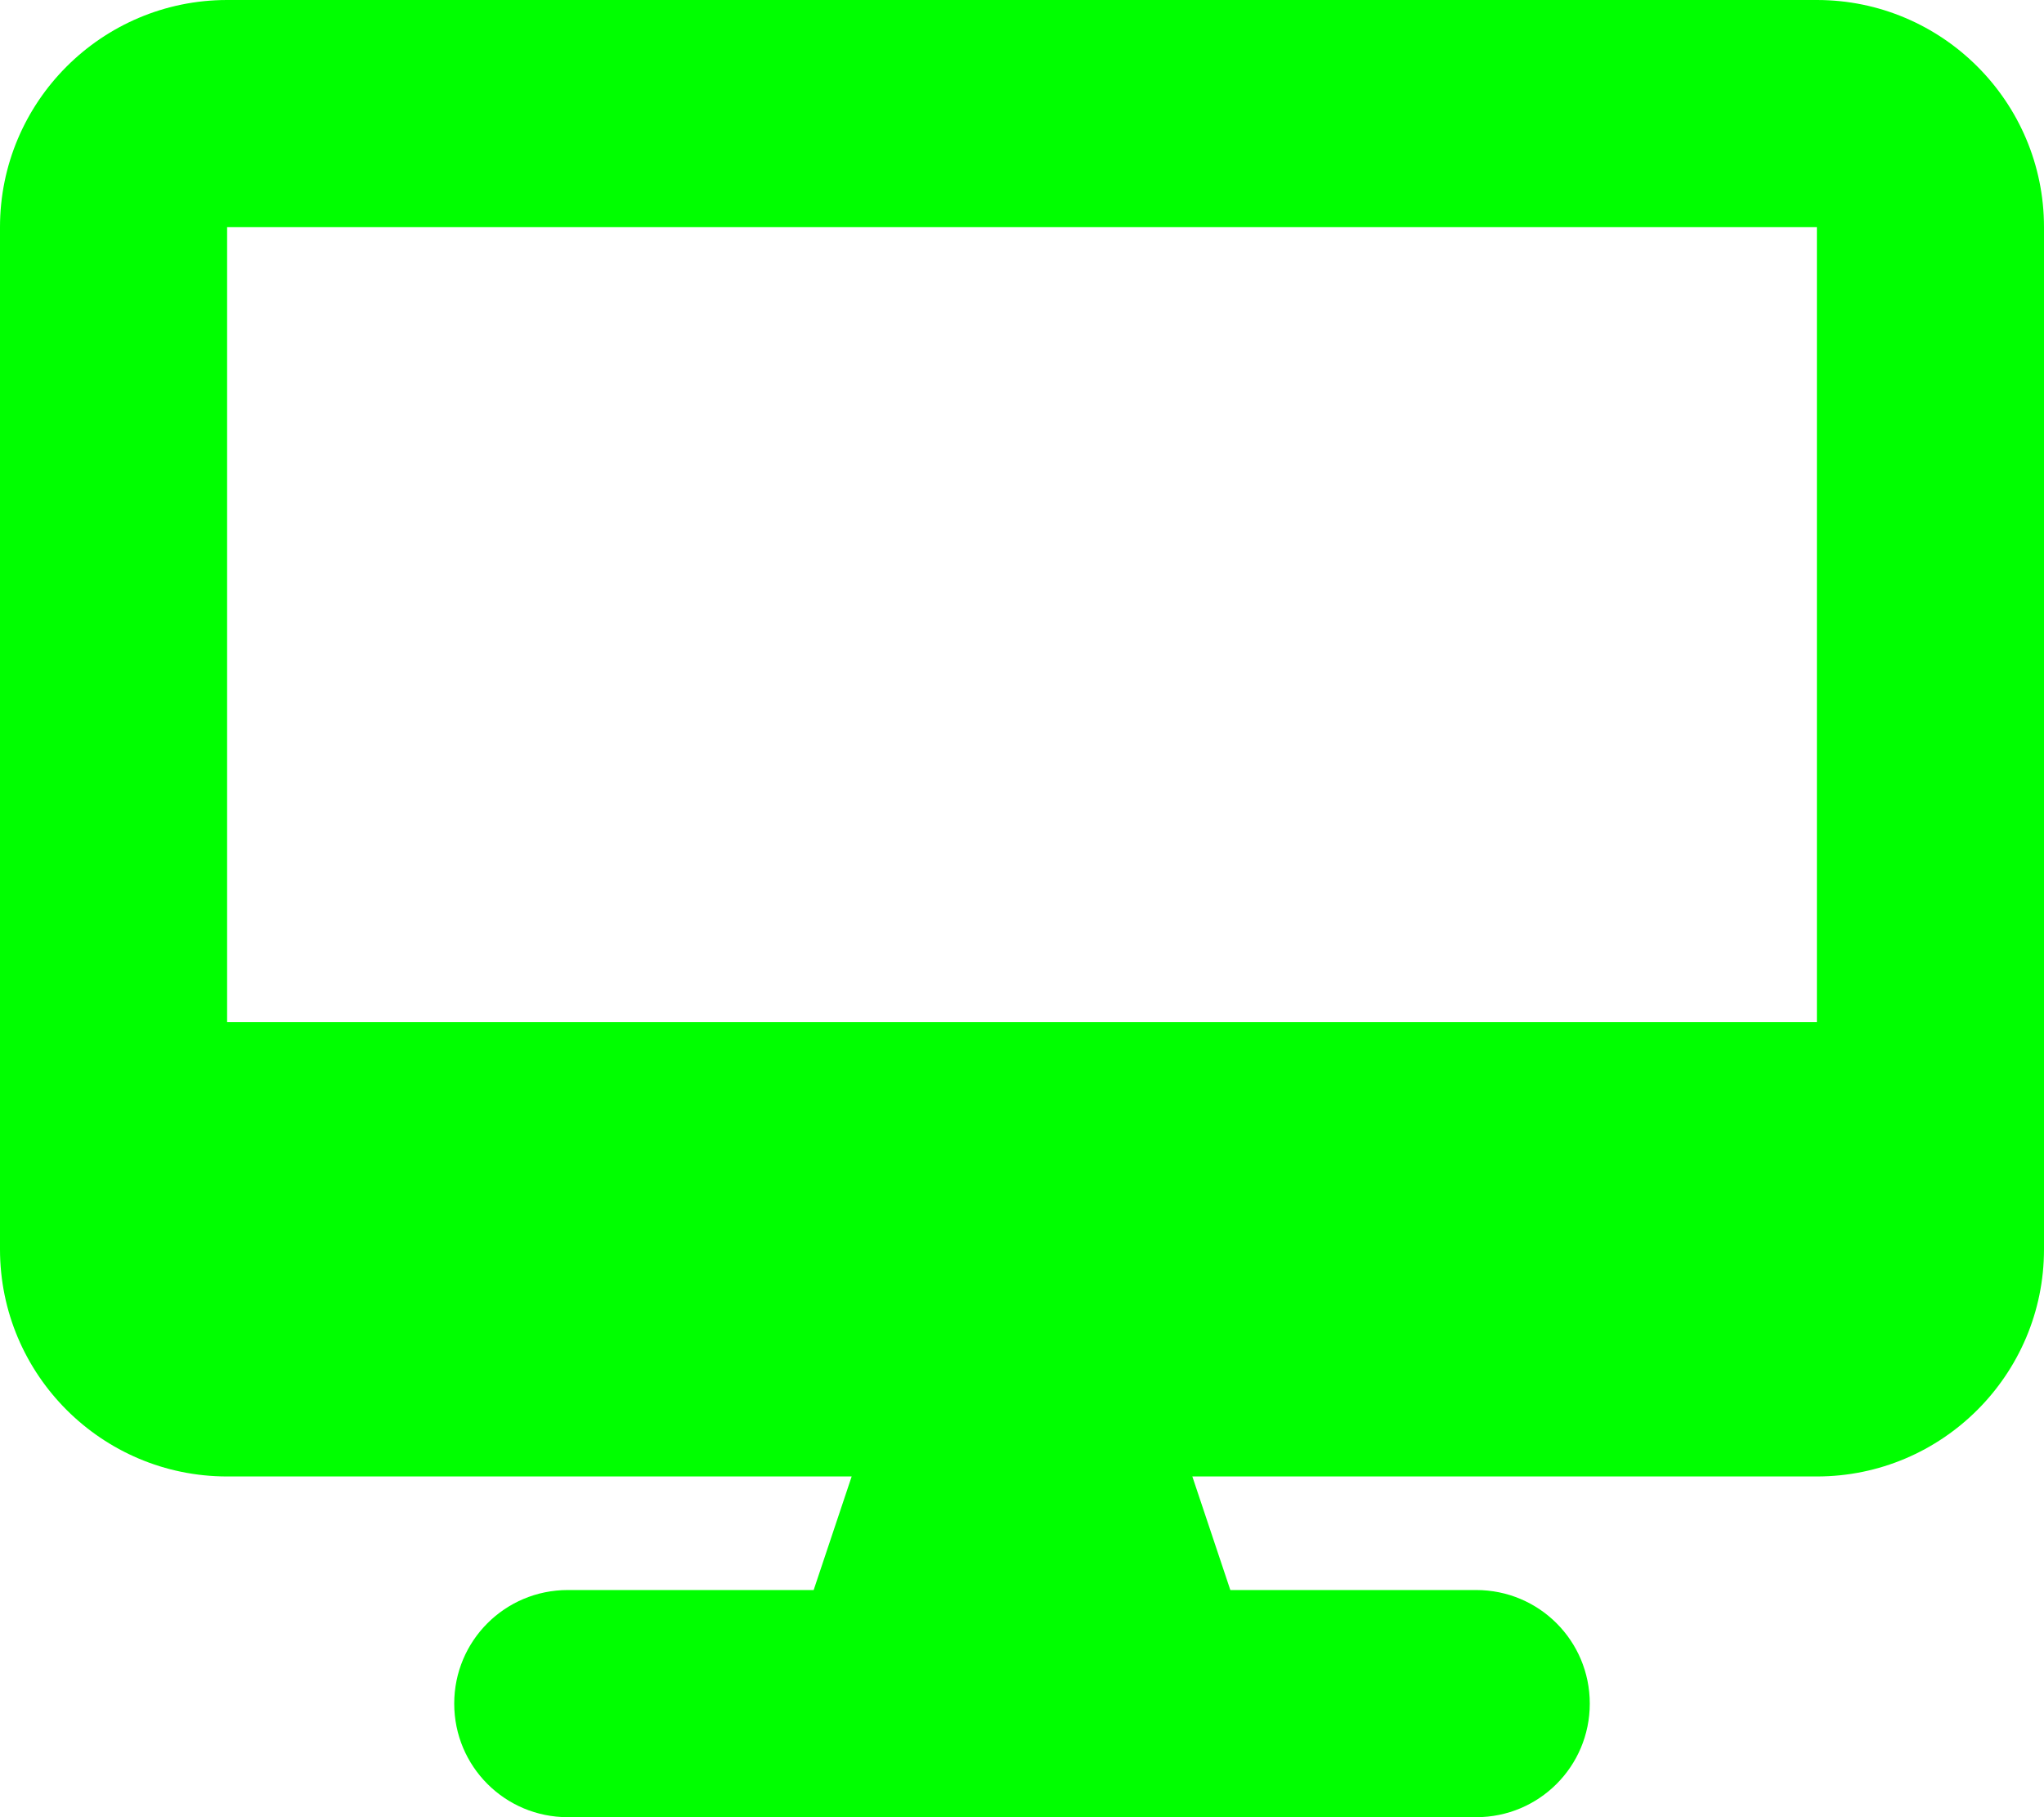 <svg preserveAspectRatio="none" width="100%" height="100%" overflow="visible" style="display: block;" viewBox="0 0 27 24" fill="none" xmlns="http://www.w3.org/2000/svg">
<g id="Frame">
<g clip-path="url(#clip0_1_776)">
<path id="Vector" d="M3 0C1.345 0 0 1.345 0 3V16.5C0 18.155 1.345 19.5 3 19.5H11.25L10.748 21H7.5C6.67 21 6 21.67 6 22.5C6 23.33 6.67 24 7.5 24H19.5C20.33 24 21 23.33 21 22.5C21 21.67 20.33 21 19.5 21H16.252L15.75 19.5H24C25.655 19.5 27 18.155 27 16.5V3C27 1.345 25.655 0 24 0H3ZM24 3V13.5H3V3H24Z" fill="#00FF00"/>
</g>
</g>
<defs>
<clipPath id="clip0_1_776">
<path d="M0 0H27V24H0V0Z" fill="white"/>
</clipPath>
</defs>
</svg>
